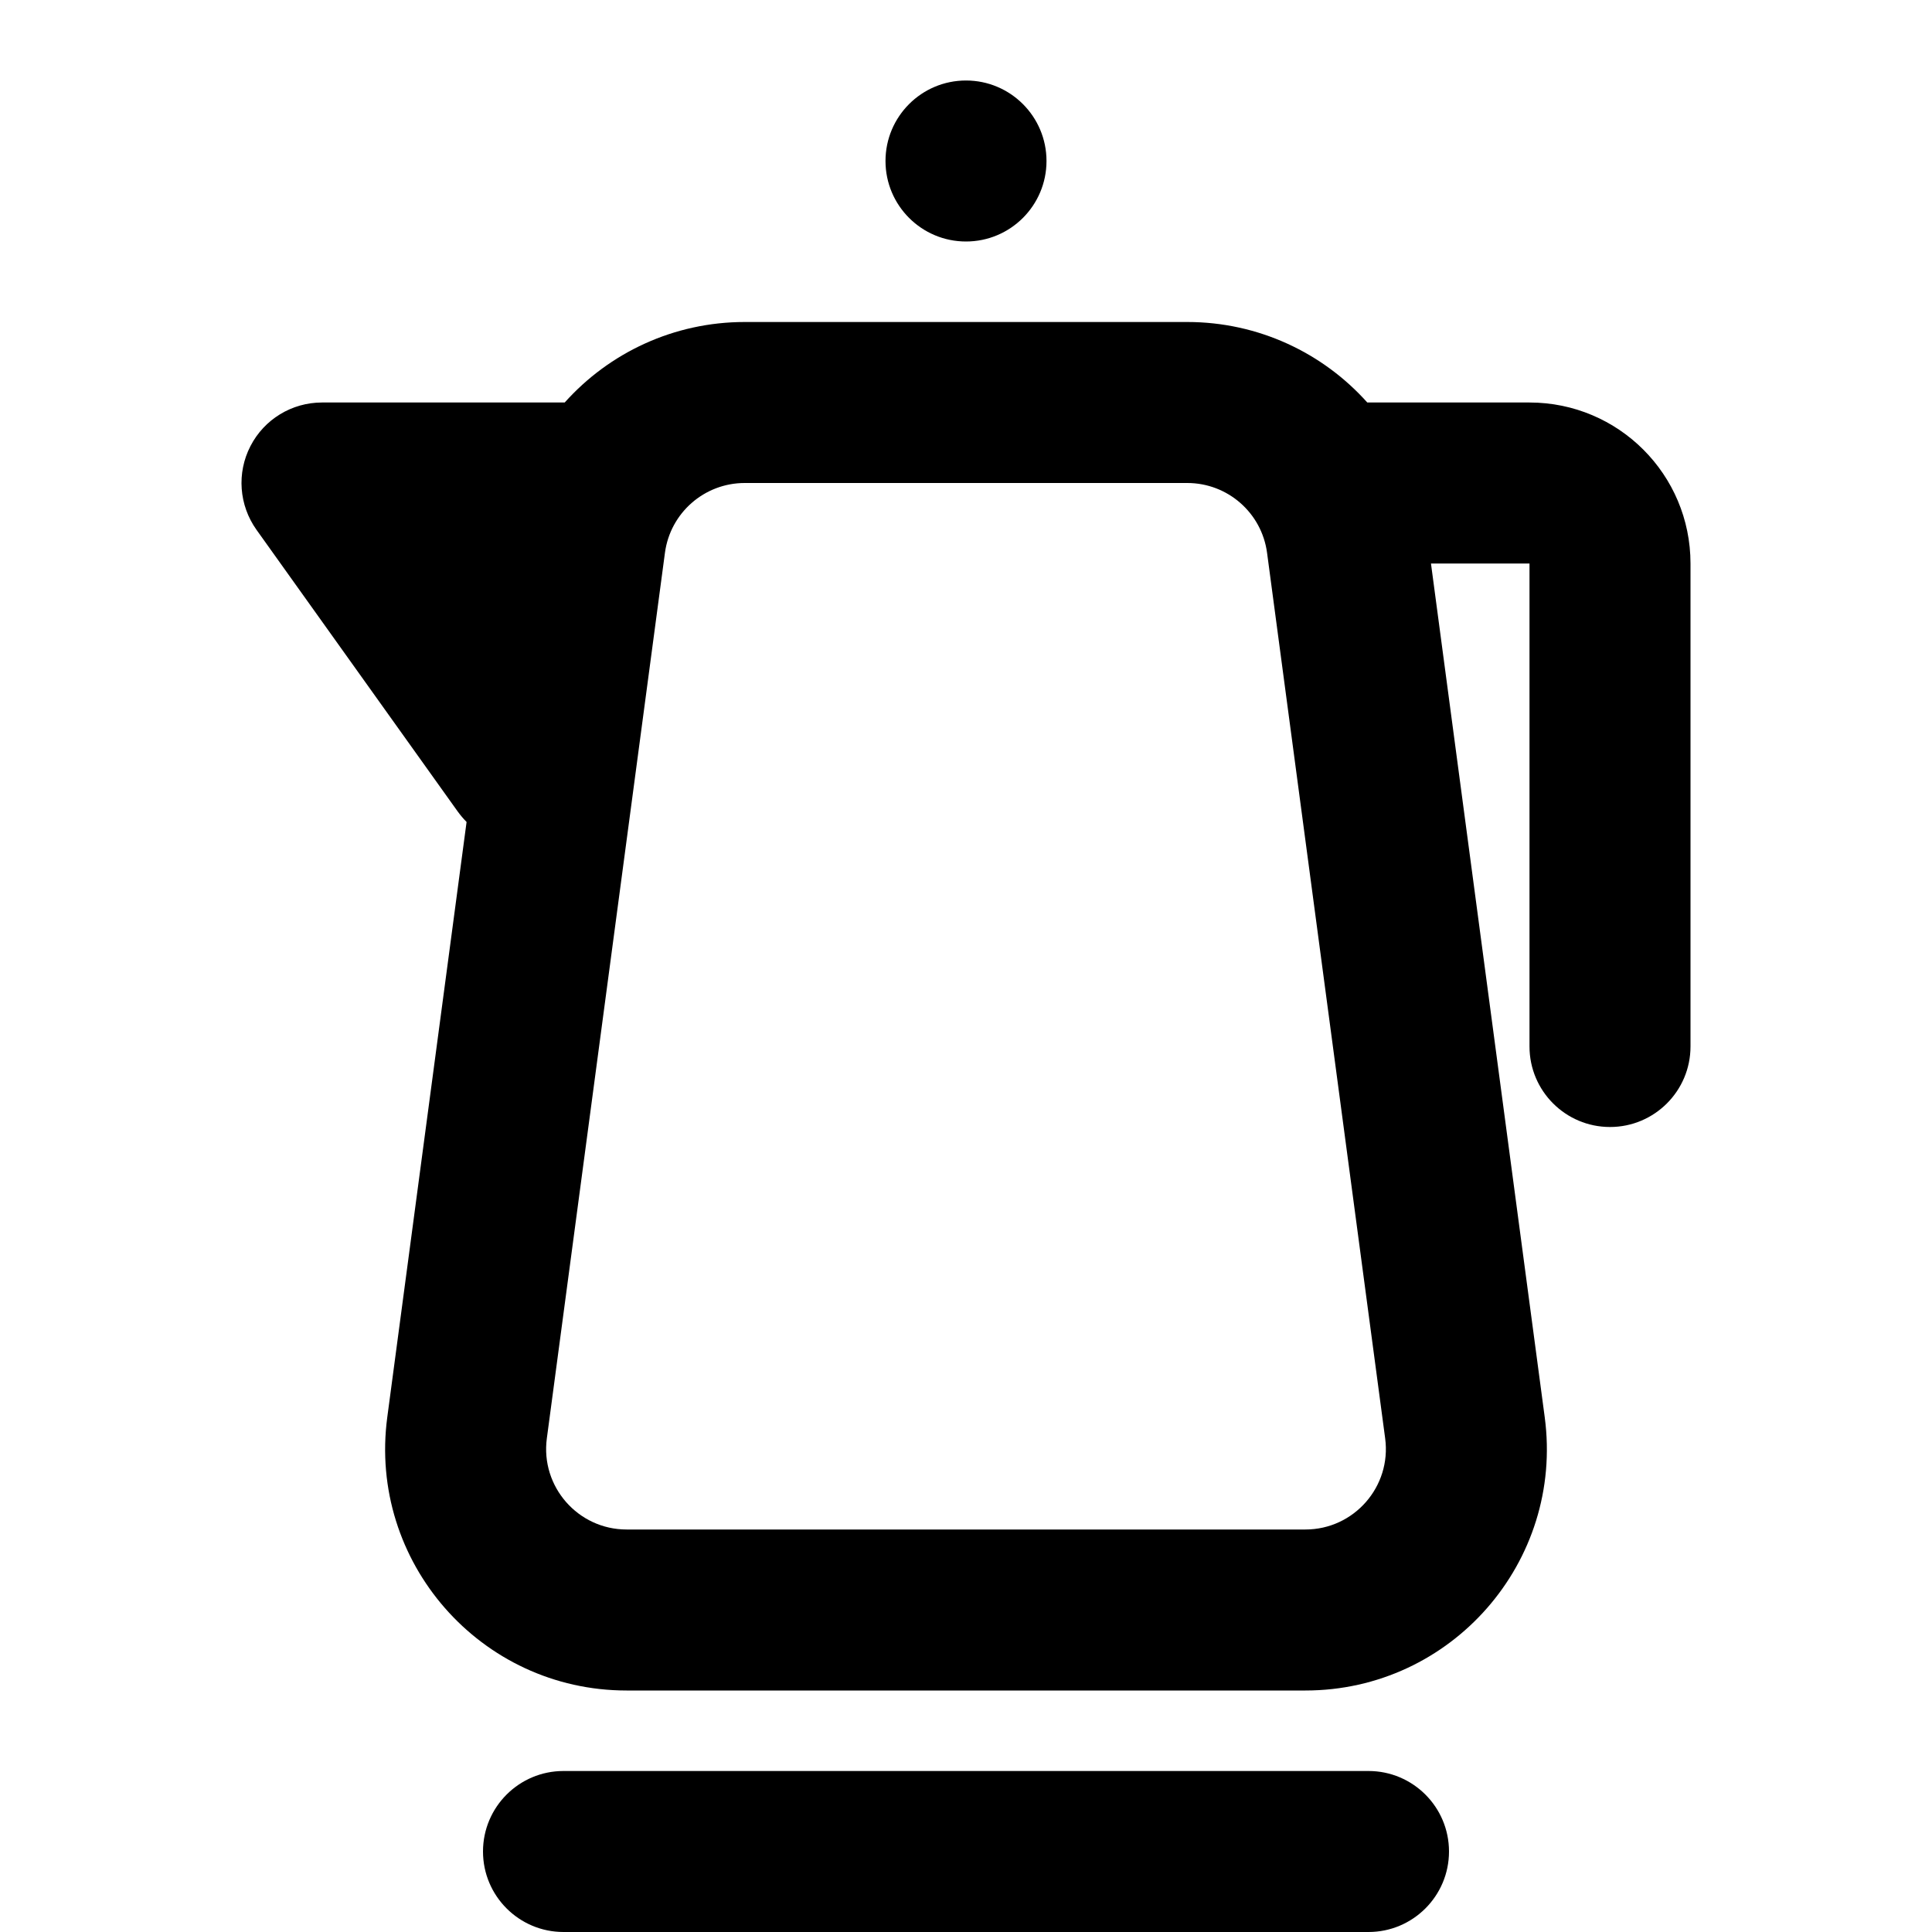 <svg width="24" height="24" viewBox="0 0 24 24" fill="none" xmlns="http://www.w3.org/2000/svg">
<path d="M12 3C12.552 3 13 2.552 13 2C13 1.448 12.552 1 12 1C11.448 1 11 1.448 11 2C11 2.552 11.448 3 12 3Z" fill="black"/>
<path fill-rule="evenodd" clip-rule="evenodd" d="M5.686 10.081C5.72 10.128 5.757 10.171 5.796 10.211L4.811 17.604C4.571 19.402 5.97 21 7.784 21H16.216C18.03 21 19.429 19.402 19.189 17.604L17.776 7H19V13C19 13.552 19.448 14 20 14C20.552 14 21 13.552 21 13V7C21 5.895 20.105 5 19 5H16.985C16.433 4.383 15.631 4 14.749 4H9.251C8.369 4 7.567 4.383 7.015 5L7 5H4C3.625 5 3.282 5.209 3.111 5.542C2.939 5.875 2.969 6.276 3.186 6.581L5.686 10.081ZM9.251 6C8.75 6 8.326 6.371 8.26 6.868L6.793 17.868C6.713 18.467 7.18 19 7.784 19H16.216C16.82 19 17.287 18.467 17.207 17.868L15.74 6.868C15.674 6.371 15.25 6 14.749 6H9.251Z" fill="black"/>
<path d="M7 22C6.448 22 6 22.448 6 23C6 23.552 6.448 24 7 24H17C17.552 24 18 23.552 18 23C18 22.448 17.552 22 17 22H7Z" fill="black"/>
</svg>
